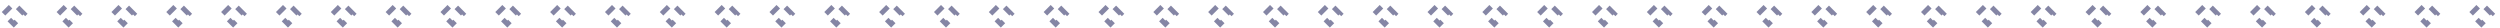 <svg xmlns="http://www.w3.org/2000/svg" xmlns:xlink="http://www.w3.org/1999/xlink" width="1003" height="11.064" viewBox="0 0 1003 11.064">
  <defs>
    <clipPath id="clip-path">
      <rect width="1003" height="11.064" fill="none"/>
    </clipPath>
  </defs>
  <g id="Repeat_Grid_1" data-name="Repeat Grid 1" clip-path="url(#clip-path)">
    <g transform="translate(-891.686 -620.686)">
      <g id="Rectangle_4" data-name="Rectangle 4" transform="translate(891.686 626.218) rotate(-45)" fill="none" stroke="#8586a5" stroke-width="2" stroke-dasharray="4">
        <rect width="7.823" height="7.823" stroke="none"/>
        <rect x="1" y="1" width="5.823" height="5.823" fill="none"/>
      </g>
    </g>
    <g transform="translate(-869.686 -620.686)">
      <g id="Rectangle_4-2" data-name="Rectangle 4" transform="translate(891.686 626.218) rotate(-45)" fill="none" stroke="#8586a5" stroke-width="2" stroke-dasharray="4">
        <rect width="7.823" height="7.823" stroke="none"/>
        <rect x="1" y="1" width="5.823" height="5.823" fill="none"/>
      </g>
    </g>
    <g transform="translate(-847.686 -620.686)">
      <g id="Rectangle_4-3" data-name="Rectangle 4" transform="translate(891.686 626.218) rotate(-45)" fill="none" stroke="#8586a5" stroke-width="2" stroke-dasharray="4">
        <rect width="7.823" height="7.823" stroke="none"/>
        <rect x="1" y="1" width="5.823" height="5.823" fill="none"/>
      </g>
    </g>
    <g transform="translate(-825.686 -620.686)">
      <g id="Rectangle_4-4" data-name="Rectangle 4" transform="translate(891.686 626.218) rotate(-45)" fill="none" stroke="#8586a5" stroke-width="2" stroke-dasharray="4">
        <rect width="7.823" height="7.823" stroke="none"/>
        <rect x="1" y="1" width="5.823" height="5.823" fill="none"/>
      </g>
    </g>
    <g transform="translate(-803.686 -620.686)">
      <g id="Rectangle_4-5" data-name="Rectangle 4" transform="translate(891.686 626.218) rotate(-45)" fill="none" stroke="#8586a5" stroke-width="2" stroke-dasharray="4">
        <rect width="7.823" height="7.823" stroke="none"/>
        <rect x="1" y="1" width="5.823" height="5.823" fill="none"/>
      </g>
    </g>
    <g transform="translate(-781.686 -620.686)">
      <g id="Rectangle_4-6" data-name="Rectangle 4" transform="translate(891.686 626.218) rotate(-45)" fill="none" stroke="#8586a5" stroke-width="2" stroke-dasharray="4">
        <rect width="7.823" height="7.823" stroke="none"/>
        <rect x="1" y="1" width="5.823" height="5.823" fill="none"/>
      </g>
    </g>
    <g transform="translate(-759.686 -620.686)">
      <g id="Rectangle_4-7" data-name="Rectangle 4" transform="translate(891.686 626.218) rotate(-45)" fill="none" stroke="#8586a5" stroke-width="2" stroke-dasharray="4">
        <rect width="7.823" height="7.823" stroke="none"/>
        <rect x="1" y="1" width="5.823" height="5.823" fill="none"/>
      </g>
    </g>
    <g transform="translate(-737.686 -620.686)">
      <g id="Rectangle_4-8" data-name="Rectangle 4" transform="translate(891.686 626.218) rotate(-45)" fill="none" stroke="#8586a5" stroke-width="2" stroke-dasharray="4">
        <rect width="7.823" height="7.823" stroke="none"/>
        <rect x="1" y="1" width="5.823" height="5.823" fill="none"/>
      </g>
    </g>
    <g transform="translate(-715.686 -620.686)">
      <g id="Rectangle_4-9" data-name="Rectangle 4" transform="translate(891.686 626.218) rotate(-45)" fill="none" stroke="#8586a5" stroke-width="2" stroke-dasharray="4">
        <rect width="7.823" height="7.823" stroke="none"/>
        <rect x="1" y="1" width="5.823" height="5.823" fill="none"/>
      </g>
    </g>
    <g transform="translate(-693.686 -620.686)">
      <g id="Rectangle_4-10" data-name="Rectangle 4" transform="translate(891.686 626.218) rotate(-45)" fill="none" stroke="#8586a5" stroke-width="2" stroke-dasharray="4">
        <rect width="7.823" height="7.823" stroke="none"/>
        <rect x="1" y="1" width="5.823" height="5.823" fill="none"/>
      </g>
    </g>
    <g transform="translate(-671.686 -620.686)">
      <g id="Rectangle_4-11" data-name="Rectangle 4" transform="translate(891.686 626.218) rotate(-45)" fill="none" stroke="#8586a5" stroke-width="2" stroke-dasharray="4">
        <rect width="7.823" height="7.823" stroke="none"/>
        <rect x="1" y="1" width="5.823" height="5.823" fill="none"/>
      </g>
    </g>
    <g transform="translate(-649.686 -620.686)">
      <g id="Rectangle_4-12" data-name="Rectangle 4" transform="translate(891.686 626.218) rotate(-45)" fill="none" stroke="#8586a5" stroke-width="2" stroke-dasharray="4">
        <rect width="7.823" height="7.823" stroke="none"/>
        <rect x="1" y="1" width="5.823" height="5.823" fill="none"/>
      </g>
    </g>
    <g transform="translate(-627.686 -620.686)">
      <g id="Rectangle_4-13" data-name="Rectangle 4" transform="translate(891.686 626.218) rotate(-45)" fill="none" stroke="#8586a5" stroke-width="2" stroke-dasharray="4">
        <rect width="7.823" height="7.823" stroke="none"/>
        <rect x="1" y="1" width="5.823" height="5.823" fill="none"/>
      </g>
    </g>
    <g transform="translate(-605.686 -620.686)">
      <g id="Rectangle_4-14" data-name="Rectangle 4" transform="translate(891.686 626.218) rotate(-45)" fill="none" stroke="#8586a5" stroke-width="2" stroke-dasharray="4">
        <rect width="7.823" height="7.823" stroke="none"/>
        <rect x="1" y="1" width="5.823" height="5.823" fill="none"/>
      </g>
    </g>
    <g transform="translate(-583.686 -620.686)">
      <g id="Rectangle_4-15" data-name="Rectangle 4" transform="translate(891.686 626.218) rotate(-45)" fill="none" stroke="#8586a5" stroke-width="2" stroke-dasharray="4">
        <rect width="7.823" height="7.823" stroke="none"/>
        <rect x="1" y="1" width="5.823" height="5.823" fill="none"/>
      </g>
    </g>
    <g transform="translate(-561.686 -620.686)">
      <g id="Rectangle_4-16" data-name="Rectangle 4" transform="translate(891.686 626.218) rotate(-45)" fill="none" stroke="#8586a5" stroke-width="2" stroke-dasharray="4">
        <rect width="7.823" height="7.823" stroke="none"/>
        <rect x="1" y="1" width="5.823" height="5.823" fill="none"/>
      </g>
    </g>
    <g transform="translate(-539.686 -620.686)">
      <g id="Rectangle_4-17" data-name="Rectangle 4" transform="translate(891.686 626.218) rotate(-45)" fill="none" stroke="#8586a5" stroke-width="2" stroke-dasharray="4">
        <rect width="7.823" height="7.823" stroke="none"/>
        <rect x="1" y="1" width="5.823" height="5.823" fill="none"/>
      </g>
    </g>
    <g transform="translate(-517.686 -620.686)">
      <g id="Rectangle_4-18" data-name="Rectangle 4" transform="translate(891.686 626.218) rotate(-45)" fill="none" stroke="#8586a5" stroke-width="2" stroke-dasharray="4">
        <rect width="7.823" height="7.823" stroke="none"/>
        <rect x="1" y="1" width="5.823" height="5.823" fill="none"/>
      </g>
    </g>
    <g transform="translate(-495.686 -620.686)">
      <g id="Rectangle_4-19" data-name="Rectangle 4" transform="translate(891.686 626.218) rotate(-45)" fill="none" stroke="#8586a5" stroke-width="2" stroke-dasharray="4">
        <rect width="7.823" height="7.823" stroke="none"/>
        <rect x="1" y="1" width="5.823" height="5.823" fill="none"/>
      </g>
    </g>
    <g transform="translate(-473.686 -620.686)">
      <g id="Rectangle_4-20" data-name="Rectangle 4" transform="translate(891.686 626.218) rotate(-45)" fill="none" stroke="#8586a5" stroke-width="2" stroke-dasharray="4">
        <rect width="7.823" height="7.823" stroke="none"/>
        <rect x="1" y="1" width="5.823" height="5.823" fill="none"/>
      </g>
    </g>
    <g transform="translate(-451.686 -620.686)">
      <g id="Rectangle_4-21" data-name="Rectangle 4" transform="translate(891.686 626.218) rotate(-45)" fill="none" stroke="#8586a5" stroke-width="2" stroke-dasharray="4">
        <rect width="7.823" height="7.823" stroke="none"/>
        <rect x="1" y="1" width="5.823" height="5.823" fill="none"/>
      </g>
    </g>
    <g transform="translate(-429.686 -620.686)">
      <g id="Rectangle_4-22" data-name="Rectangle 4" transform="translate(891.686 626.218) rotate(-45)" fill="none" stroke="#8586a5" stroke-width="2" stroke-dasharray="4">
        <rect width="7.823" height="7.823" stroke="none"/>
        <rect x="1" y="1" width="5.823" height="5.823" fill="none"/>
      </g>
    </g>
    <g transform="translate(-407.686 -620.686)">
      <g id="Rectangle_4-23" data-name="Rectangle 4" transform="translate(891.686 626.218) rotate(-45)" fill="none" stroke="#8586a5" stroke-width="2" stroke-dasharray="4">
        <rect width="7.823" height="7.823" stroke="none"/>
        <rect x="1" y="1" width="5.823" height="5.823" fill="none"/>
      </g>
    </g>
    <g transform="translate(-385.686 -620.686)">
      <g id="Rectangle_4-24" data-name="Rectangle 4" transform="translate(891.686 626.218) rotate(-45)" fill="none" stroke="#8586a5" stroke-width="2" stroke-dasharray="4">
        <rect width="7.823" height="7.823" stroke="none"/>
        <rect x="1" y="1" width="5.823" height="5.823" fill="none"/>
      </g>
    </g>
    <g transform="translate(-363.686 -620.686)">
      <g id="Rectangle_4-25" data-name="Rectangle 4" transform="translate(891.686 626.218) rotate(-45)" fill="none" stroke="#8586a5" stroke-width="2" stroke-dasharray="4">
        <rect width="7.823" height="7.823" stroke="none"/>
        <rect x="1" y="1" width="5.823" height="5.823" fill="none"/>
      </g>
    </g>
    <g transform="translate(-341.686 -620.686)">
      <g id="Rectangle_4-26" data-name="Rectangle 4" transform="translate(891.686 626.218) rotate(-45)" fill="none" stroke="#8586a5" stroke-width="2" stroke-dasharray="4">
        <rect width="7.823" height="7.823" stroke="none"/>
        <rect x="1" y="1" width="5.823" height="5.823" fill="none"/>
      </g>
    </g>
    <g transform="translate(-319.686 -620.686)">
      <g id="Rectangle_4-27" data-name="Rectangle 4" transform="translate(891.686 626.218) rotate(-45)" fill="none" stroke="#8586a5" stroke-width="2" stroke-dasharray="4">
        <rect width="7.823" height="7.823" stroke="none"/>
        <rect x="1" y="1" width="5.823" height="5.823" fill="none"/>
      </g>
    </g>
    <g transform="translate(-297.686 -620.686)">
      <g id="Rectangle_4-28" data-name="Rectangle 4" transform="translate(891.686 626.218) rotate(-45)" fill="none" stroke="#8586a5" stroke-width="2" stroke-dasharray="4">
        <rect width="7.823" height="7.823" stroke="none"/>
        <rect x="1" y="1" width="5.823" height="5.823" fill="none"/>
      </g>
    </g>
    <g transform="translate(-275.686 -620.686)">
      <g id="Rectangle_4-29" data-name="Rectangle 4" transform="translate(891.686 626.218) rotate(-45)" fill="none" stroke="#8586a5" stroke-width="2" stroke-dasharray="4">
        <rect width="7.823" height="7.823" stroke="none"/>
        <rect x="1" y="1" width="5.823" height="5.823" fill="none"/>
      </g>
    </g>
    <g transform="translate(-253.686 -620.686)">
      <g id="Rectangle_4-30" data-name="Rectangle 4" transform="translate(891.686 626.218) rotate(-45)" fill="none" stroke="#8586a5" stroke-width="2" stroke-dasharray="4">
        <rect width="7.823" height="7.823" stroke="none"/>
        <rect x="1" y="1" width="5.823" height="5.823" fill="none"/>
      </g>
    </g>
    <g transform="translate(-231.686 -620.686)">
      <g id="Rectangle_4-31" data-name="Rectangle 4" transform="translate(891.686 626.218) rotate(-45)" fill="none" stroke="#8586a5" stroke-width="2" stroke-dasharray="4">
        <rect width="7.823" height="7.823" stroke="none"/>
        <rect x="1" y="1" width="5.823" height="5.823" fill="none"/>
      </g>
    </g>
    <g transform="translate(-209.686 -620.686)">
      <g id="Rectangle_4-32" data-name="Rectangle 4" transform="translate(891.686 626.218) rotate(-45)" fill="none" stroke="#8586a5" stroke-width="2" stroke-dasharray="4">
        <rect width="7.823" height="7.823" stroke="none"/>
        <rect x="1" y="1" width="5.823" height="5.823" fill="none"/>
      </g>
    </g>
    <g transform="translate(-187.686 -620.686)">
      <g id="Rectangle_4-33" data-name="Rectangle 4" transform="translate(891.686 626.218) rotate(-45)" fill="none" stroke="#8586a5" stroke-width="2" stroke-dasharray="4">
        <rect width="7.823" height="7.823" stroke="none"/>
        <rect x="1" y="1" width="5.823" height="5.823" fill="none"/>
      </g>
    </g>
    <g transform="translate(-165.686 -620.686)">
      <g id="Rectangle_4-34" data-name="Rectangle 4" transform="translate(891.686 626.218) rotate(-45)" fill="none" stroke="#8586a5" stroke-width="2" stroke-dasharray="4">
        <rect width="7.823" height="7.823" stroke="none"/>
        <rect x="1" y="1" width="5.823" height="5.823" fill="none"/>
      </g>
    </g>
    <g transform="translate(-143.686 -620.686)">
      <g id="Rectangle_4-35" data-name="Rectangle 4" transform="translate(891.686 626.218) rotate(-45)" fill="none" stroke="#8586a5" stroke-width="2" stroke-dasharray="4">
        <rect width="7.823" height="7.823" stroke="none"/>
        <rect x="1" y="1" width="5.823" height="5.823" fill="none"/>
      </g>
    </g>
    <g transform="translate(-121.686 -620.686)">
      <g id="Rectangle_4-36" data-name="Rectangle 4" transform="translate(891.686 626.218) rotate(-45)" fill="none" stroke="#8586a5" stroke-width="2" stroke-dasharray="4">
        <rect width="7.823" height="7.823" stroke="none"/>
        <rect x="1" y="1" width="5.823" height="5.823" fill="none"/>
      </g>
    </g>
    <g transform="translate(-99.686 -620.686)">
      <g id="Rectangle_4-37" data-name="Rectangle 4" transform="translate(891.686 626.218) rotate(-45)" fill="none" stroke="#8586a5" stroke-width="2" stroke-dasharray="4">
        <rect width="7.823" height="7.823" stroke="none"/>
        <rect x="1" y="1" width="5.823" height="5.823" fill="none"/>
      </g>
    </g>
    <g transform="translate(-77.686 -620.686)">
      <g id="Rectangle_4-38" data-name="Rectangle 4" transform="translate(891.686 626.218) rotate(-45)" fill="none" stroke="#8586a5" stroke-width="2" stroke-dasharray="4">
        <rect width="7.823" height="7.823" stroke="none"/>
        <rect x="1" y="1" width="5.823" height="5.823" fill="none"/>
      </g>
    </g>
    <g transform="translate(-55.686 -620.686)">
      <g id="Rectangle_4-39" data-name="Rectangle 4" transform="translate(891.686 626.218) rotate(-45)" fill="none" stroke="#8586a5" stroke-width="2" stroke-dasharray="4">
        <rect width="7.823" height="7.823" stroke="none"/>
        <rect x="1" y="1" width="5.823" height="5.823" fill="none"/>
      </g>
    </g>
    <g transform="translate(-33.686 -620.686)">
      <g id="Rectangle_4-40" data-name="Rectangle 4" transform="translate(891.686 626.218) rotate(-45)" fill="none" stroke="#8586a5" stroke-width="2" stroke-dasharray="4">
        <rect width="7.823" height="7.823" stroke="none"/>
        <rect x="1" y="1" width="5.823" height="5.823" fill="none"/>
      </g>
    </g>
    <g transform="translate(-11.686 -620.686)">
      <g id="Rectangle_4-41" data-name="Rectangle 4" transform="translate(891.686 626.218) rotate(-45)" fill="none" stroke="#8586a5" stroke-width="2" stroke-dasharray="4">
        <rect width="7.823" height="7.823" stroke="none"/>
        <rect x="1" y="1" width="5.823" height="5.823" fill="none"/>
      </g>
    </g>
    <g transform="translate(10.314 -620.686)">
      <g id="Rectangle_4-42" data-name="Rectangle 4" transform="translate(891.686 626.218) rotate(-45)" fill="none" stroke="#8586a5" stroke-width="2" stroke-dasharray="4">
        <rect width="7.823" height="7.823" stroke="none"/>
        <rect x="1" y="1" width="5.823" height="5.823" fill="none"/>
      </g>
    </g>
    <g transform="translate(32.314 -620.686)">
      <g id="Rectangle_4-43" data-name="Rectangle 4" transform="translate(891.686 626.218) rotate(-45)" fill="none" stroke="#8586a5" stroke-width="2" stroke-dasharray="4">
        <rect width="7.823" height="7.823" stroke="none"/>
        <rect x="1" y="1" width="5.823" height="5.823" fill="none"/>
      </g>
    </g>
    <g transform="translate(54.314 -620.686)">
      <g id="Rectangle_4-44" data-name="Rectangle 4" transform="translate(891.686 626.218) rotate(-45)" fill="none" stroke="#8586a5" stroke-width="2" stroke-dasharray="4">
        <rect width="7.823" height="7.823" stroke="none"/>
        <rect x="1" y="1" width="5.823" height="5.823" fill="none"/>
      </g>
    </g>
    <g transform="translate(76.314 -620.686)">
      <g id="Rectangle_4-45" data-name="Rectangle 4" transform="translate(891.686 626.218) rotate(-45)" fill="none" stroke="#8586a5" stroke-width="2" stroke-dasharray="4">
        <rect width="7.823" height="7.823" stroke="none"/>
        <rect x="1" y="1" width="5.823" height="5.823" fill="none"/>
      </g>
    </g>
    <g transform="translate(98.314 -620.686)">
      <g id="Rectangle_4-46" data-name="Rectangle 4" transform="translate(891.686 626.218) rotate(-45)" fill="none" stroke="#8586a5" stroke-width="2" stroke-dasharray="4">
        <rect width="7.823" height="7.823" stroke="none"/>
        <rect x="1" y="1" width="5.823" height="5.823" fill="none"/>
      </g>
    </g>
  </g>
</svg>
